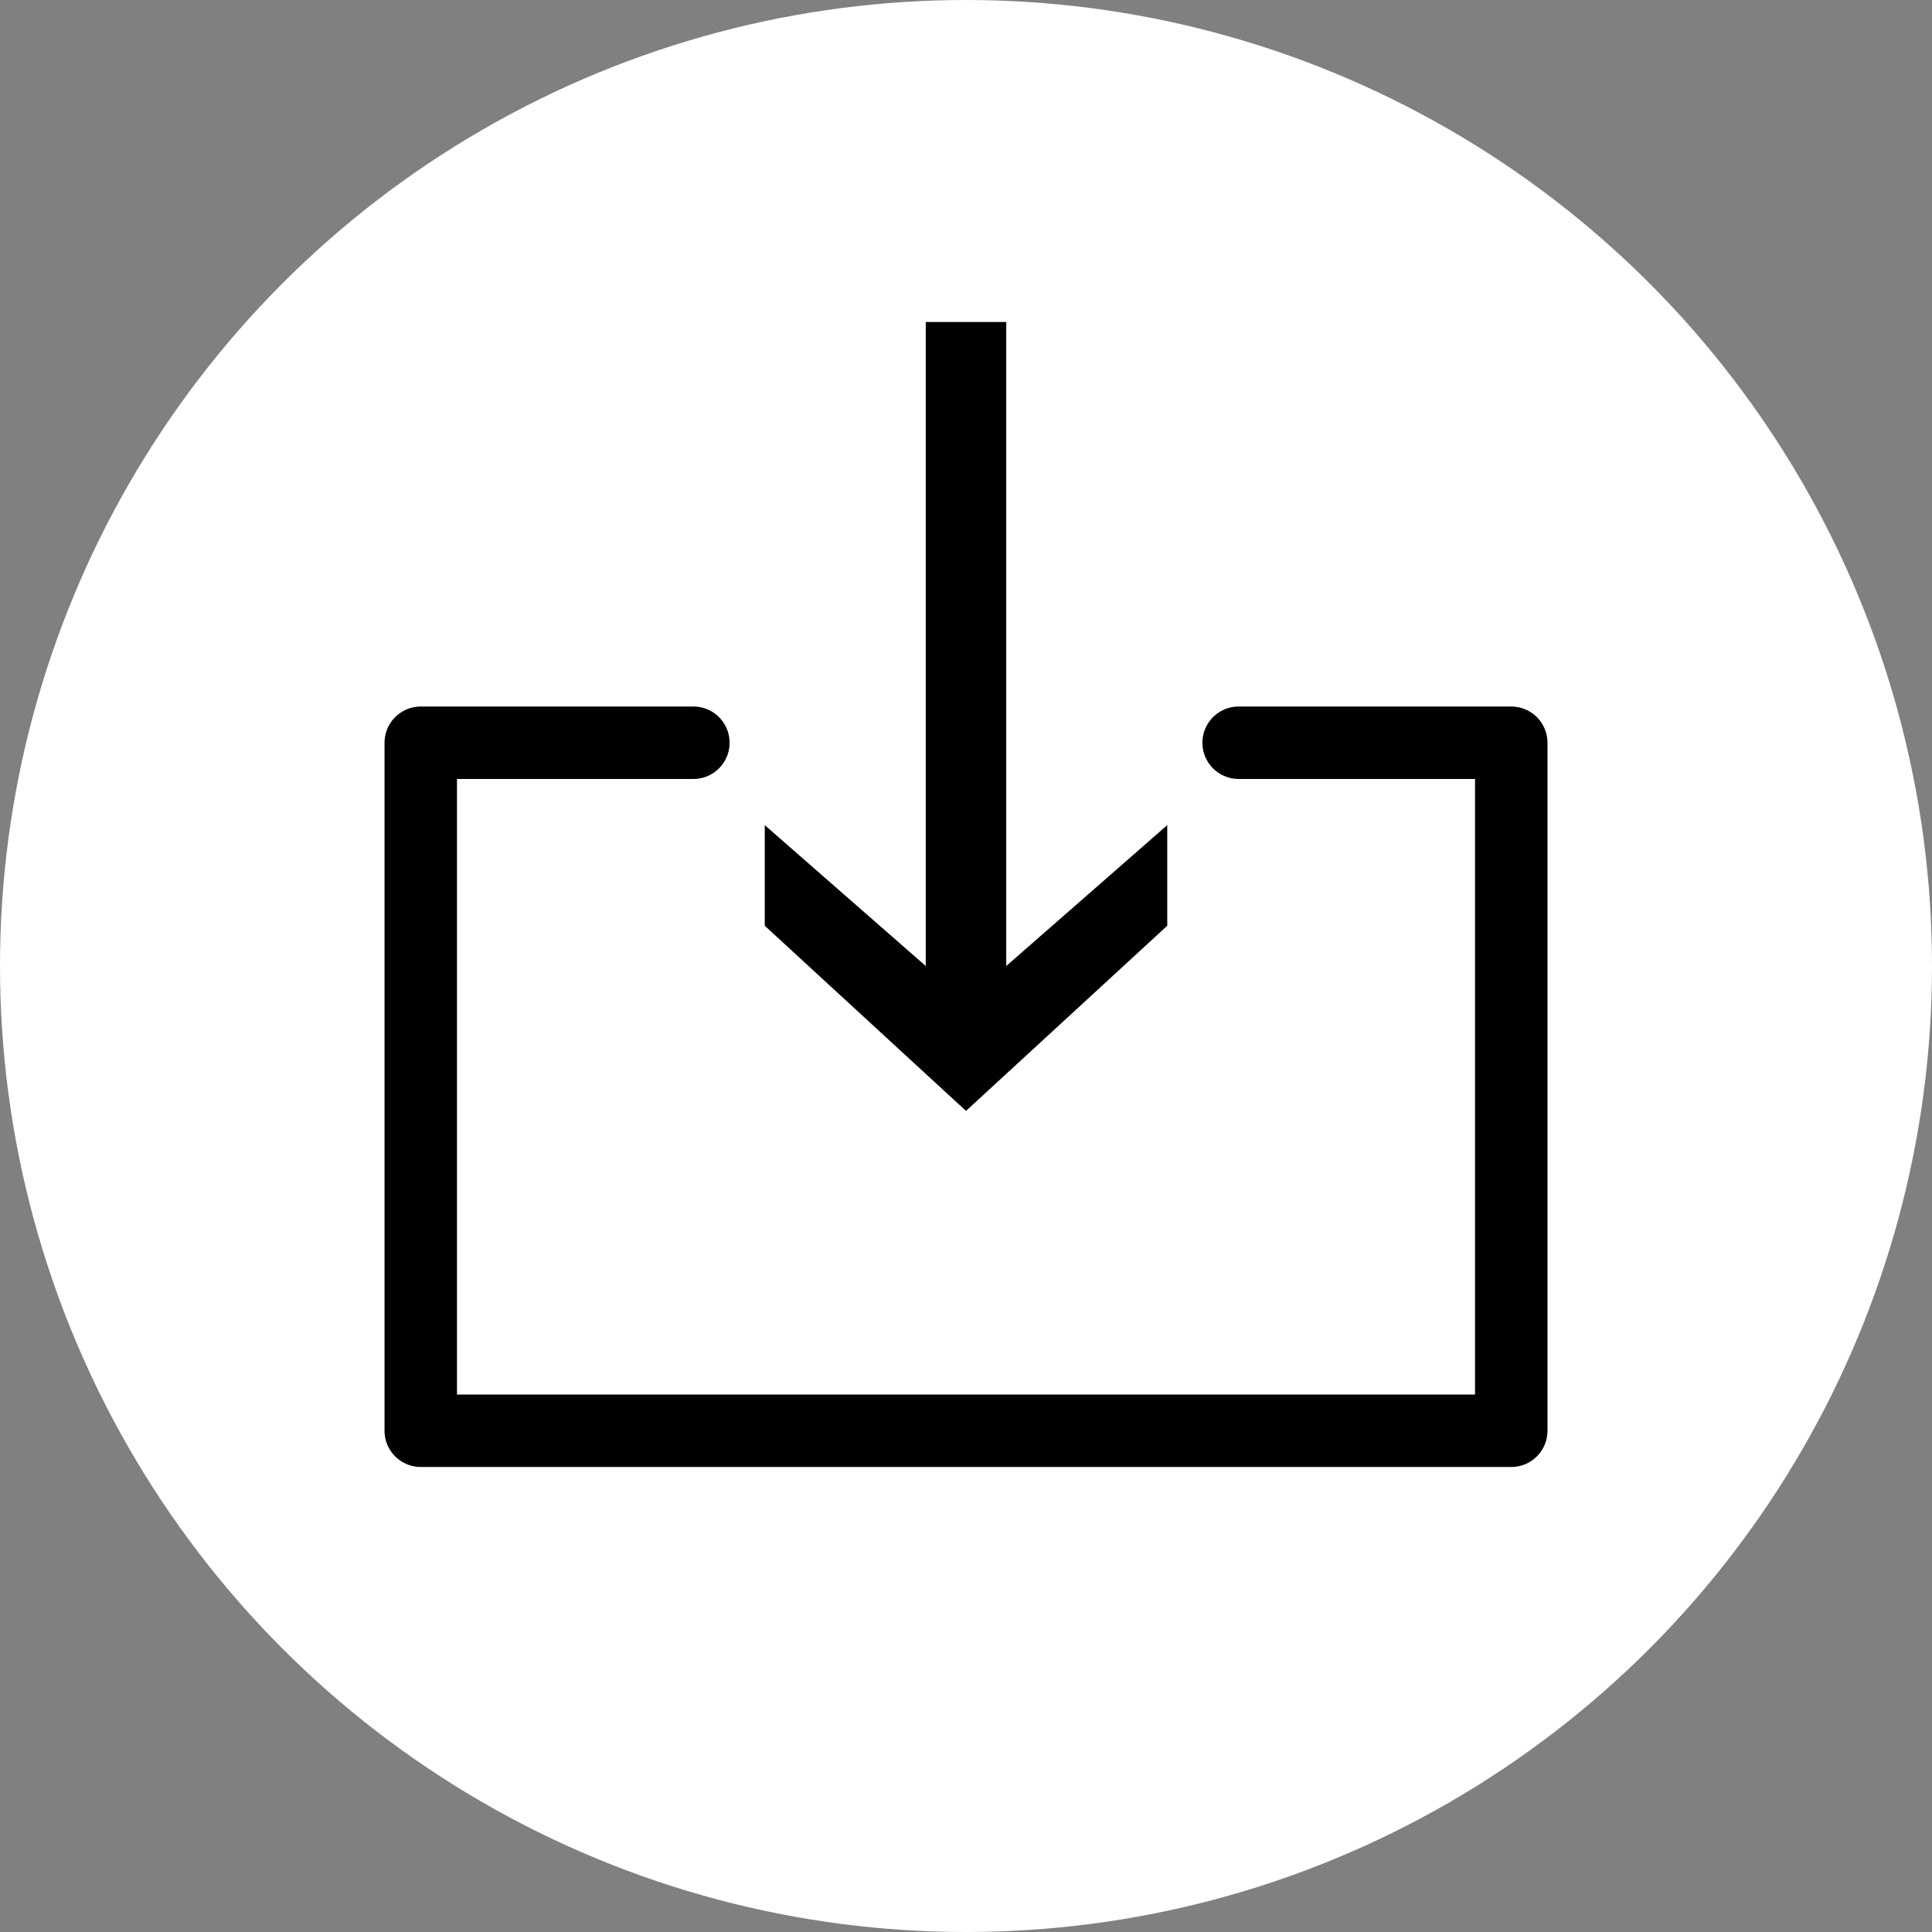 <?xml version="1.0" encoding="UTF-8" standalone="no"?>
<!-- Created with Inkscape (http://www.inkscape.org/) -->

<svg
   width="240mm"
   height="240mm"
   viewBox="0 0 240 240"
   version="1.1"
   id="svg1117"
   inkscape:version="1.2.2 (732a01da63, 2022-12-09)"
   sodipodi:docname="icon_checkbox_download_data.svg"
   inkscape:export-filename="icon_checkbox_download_data.png"
   inkscape:export-xdpi="13.546667"
   inkscape:export-ydpi="13.546667"
   xmlns:inkscape="http://www.inkscape.org/namespaces/inkscape"
   xmlns:sodipodi="http://sodipodi.sourceforge.net/DTD/sodipodi-0.dtd"
   xmlns="http://www.w3.org/2000/svg"
   xmlns:svg="http://www.w3.org/2000/svg">
  <rect x="0" y="0" width="240" height="240" fill="#808080" stroke="none"/>
  <sodipodi:namedview
     id="namedview1119"
     pagecolor="#ffffff"
     bordercolor="#b0b0b0"
     borderopacity="0.318"
     inkscape:showpageshadow="2"
     inkscape:pageopacity="0.0"
     inkscape:pagecheckerboard="true"
     inkscape:deskcolor="#d1d1d1"
     inkscape:document-units="mm"
     showgrid="false"
     inkscape:zoom="0.89571167"
     inkscape:cx="526.39707"
     inkscape:cy="449.92157"
     inkscape:window-width="1920"
     inkscape:window-height="986"
     inkscape:window-x="-11"
     inkscape:window-y="-11"
     inkscape:window-maximized="1"
     inkscape:current-layer="layer1"
     showguides="false" />
  <defs
     id="defs1114">
    <inkscape:perspective
       sodipodi:type="inkscape:persp3d"
       inkscape:vp_x="0 : 120 : 1"
       inkscape:vp_y="0 : 1000 : 0"
       inkscape:vp_z="240 : 120 : 1"
       inkscape:persp3d-origin="120 : 80 : 1"
       id="perspective1722" />
  </defs>
  <g
     inkscape:label="Level 1"
     inkscape:groupmode="layer"
     id="layer1">
    <circle
       style="fill:#ffffff;stroke:#000000;stroke-width:0;stroke-dasharray:none"
       id="path1294"
       cx="120"
       cy="120"
       r="120" />
    <path
       id="rect367"
       style="fill:none;stroke:#000000;stroke-width:9;stroke-linecap:round;stroke-linejoin:round;stroke-dasharray:none"
       d="m 153.867,92.267 h 33.867 V 177.733 H 52.267 V 92.267 h 33.867"
       sodipodi:nodetypes="cccccc" />
    <path
       style="fill:#000000;fill-opacity:1;stroke:#000000;stroke-width:0;stroke-linecap:butt;stroke-linejoin:round;stroke-dasharray:none"
       d="m 125,40 h -10 v 80 L 95,102.5 V 115 l 25,23 25,-23 V 102.5 L 125,120 Z"
       id="path1553"
       sodipodi:nodetypes="cccccccccc" />
  </g>
</svg>
